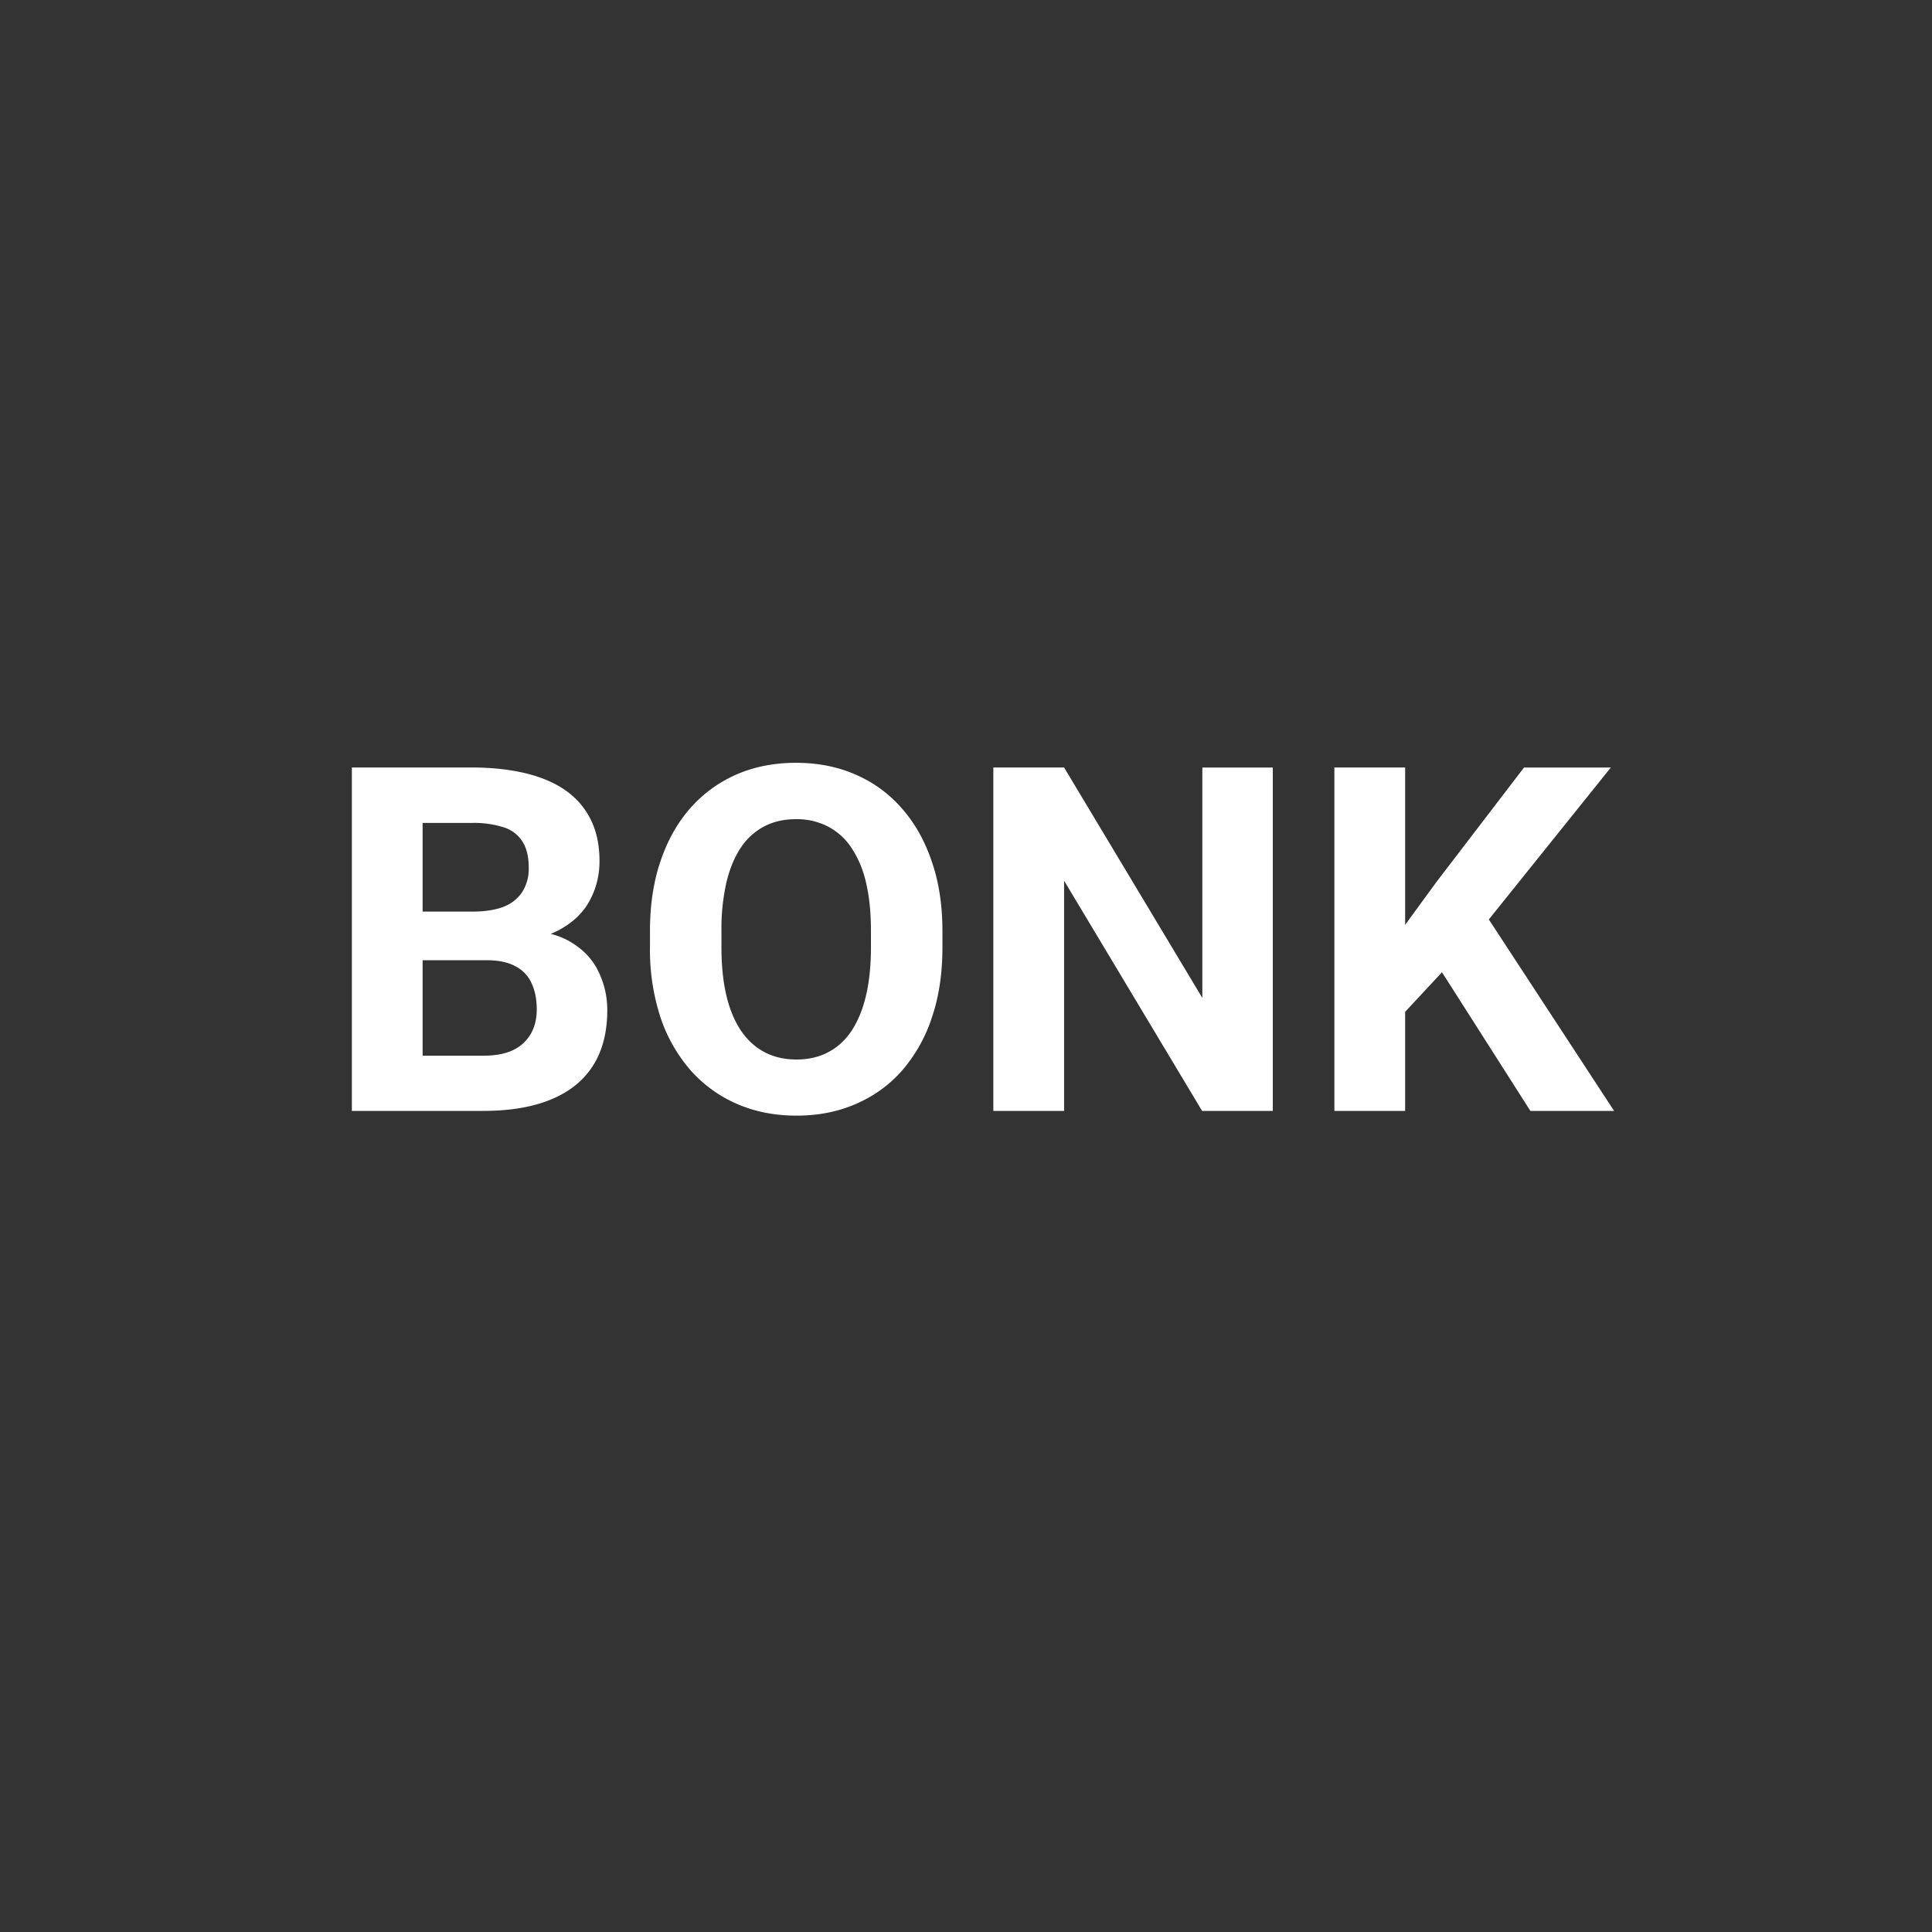 <svg viewBox="0 0 40 40" width="40" height="40" fill="none" xmlns="http://www.w3.org/2000/svg"><rect x="0" y="0" width="40" height="40" fill="#333333" stroke="none"/><path d="M10.068 19.88H8.242l-.01-1.006h1.534c.27 0 .491-.034.664-.102a.804.804 0 00.385-.308.902.902 0 00.132-.498c0-.222-.042-.4-.127-.537a.697.697 0 00-.385-.298 2.016 2.016 0 00-.67-.093H8.75V23H7.285v-7.11h2.48c.414 0 .784.04 1.109.118.329.078.607.197.835.356.228.16.402.362.522.606.12.24.181.527.181.86 0 .292-.067.562-.2.81-.13.247-.337.449-.62.605-.28.156-.646.243-1.099.259l-.425.376zM10.005 23H7.842l.571-1.143h1.592c.257 0 .467-.04.63-.122a.837.837 0 00.361-.341c.078-.144.117-.308.117-.494 0-.208-.035-.389-.107-.542a.725.725 0 00-.332-.351c-.153-.085-.355-.127-.606-.127h-1.41l.009-1.006h1.758l.337.396c.433-.007.781.07 1.045.229.267.156.46.36.58.61.124.251.186.52.186.806 0 .456-.099.84-.298 1.152-.198.31-.49.542-.874.699-.38.156-.846.234-1.396.234zm9.507-3.72v.336c0 .54-.073 1.026-.22 1.455a3.2 3.2 0 01-.62 1.099c-.267.3-.586.529-.957.688-.368.16-.776.24-1.226.24-.446 0-.854-.08-1.225-.24a2.746 2.746 0 01-.957-.688 3.218 3.218 0 01-.63-1.099 4.494 4.494 0 01-.22-1.455v-.337c0-.543.073-1.028.22-1.455.146-.43.353-.796.62-1.098.27-.303.59-.534.957-.694.371-.16.78-.239 1.226-.239.449 0 .857.08 1.225.24.371.159.69.39.957.693.27.302.479.669.625 1.098.15.427.225.912.225 1.455zm-1.48.336v-.346c0-.378-.034-.71-.102-.997a2.161 2.161 0 00-.303-.722 1.308 1.308 0 00-.488-.44 1.396 1.396 0 00-.66-.151c-.247 0-.467.05-.659.151a1.32 1.32 0 00-.483.44c-.13.195-.23.436-.298.722a4.318 4.318 0 00-.102.997v.346c0 .375.034.707.102.996.068.287.17.53.303.728.133.195.296.343.488.444.192.101.412.152.66.152.247 0 .466-.05.658-.152.192-.1.354-.249.484-.444.13-.199.23-.441.298-.728.068-.29.102-.621.102-.996zm8.32-3.725V23h-1.464l-2.857-4.766V23h-1.465v-7.11h1.465l2.862 4.771v-4.77h1.46zm2.74 0V23h-1.465v-7.11h1.465zm4.258 0l-2.818 3.51-1.626 1.748-.263-1.386 1.098-1.504 1.812-2.368h1.797zM31.685 23l-2.095-3.286 1.084-.908L33.418 23h-1.733z" fill="#fff"/></svg>